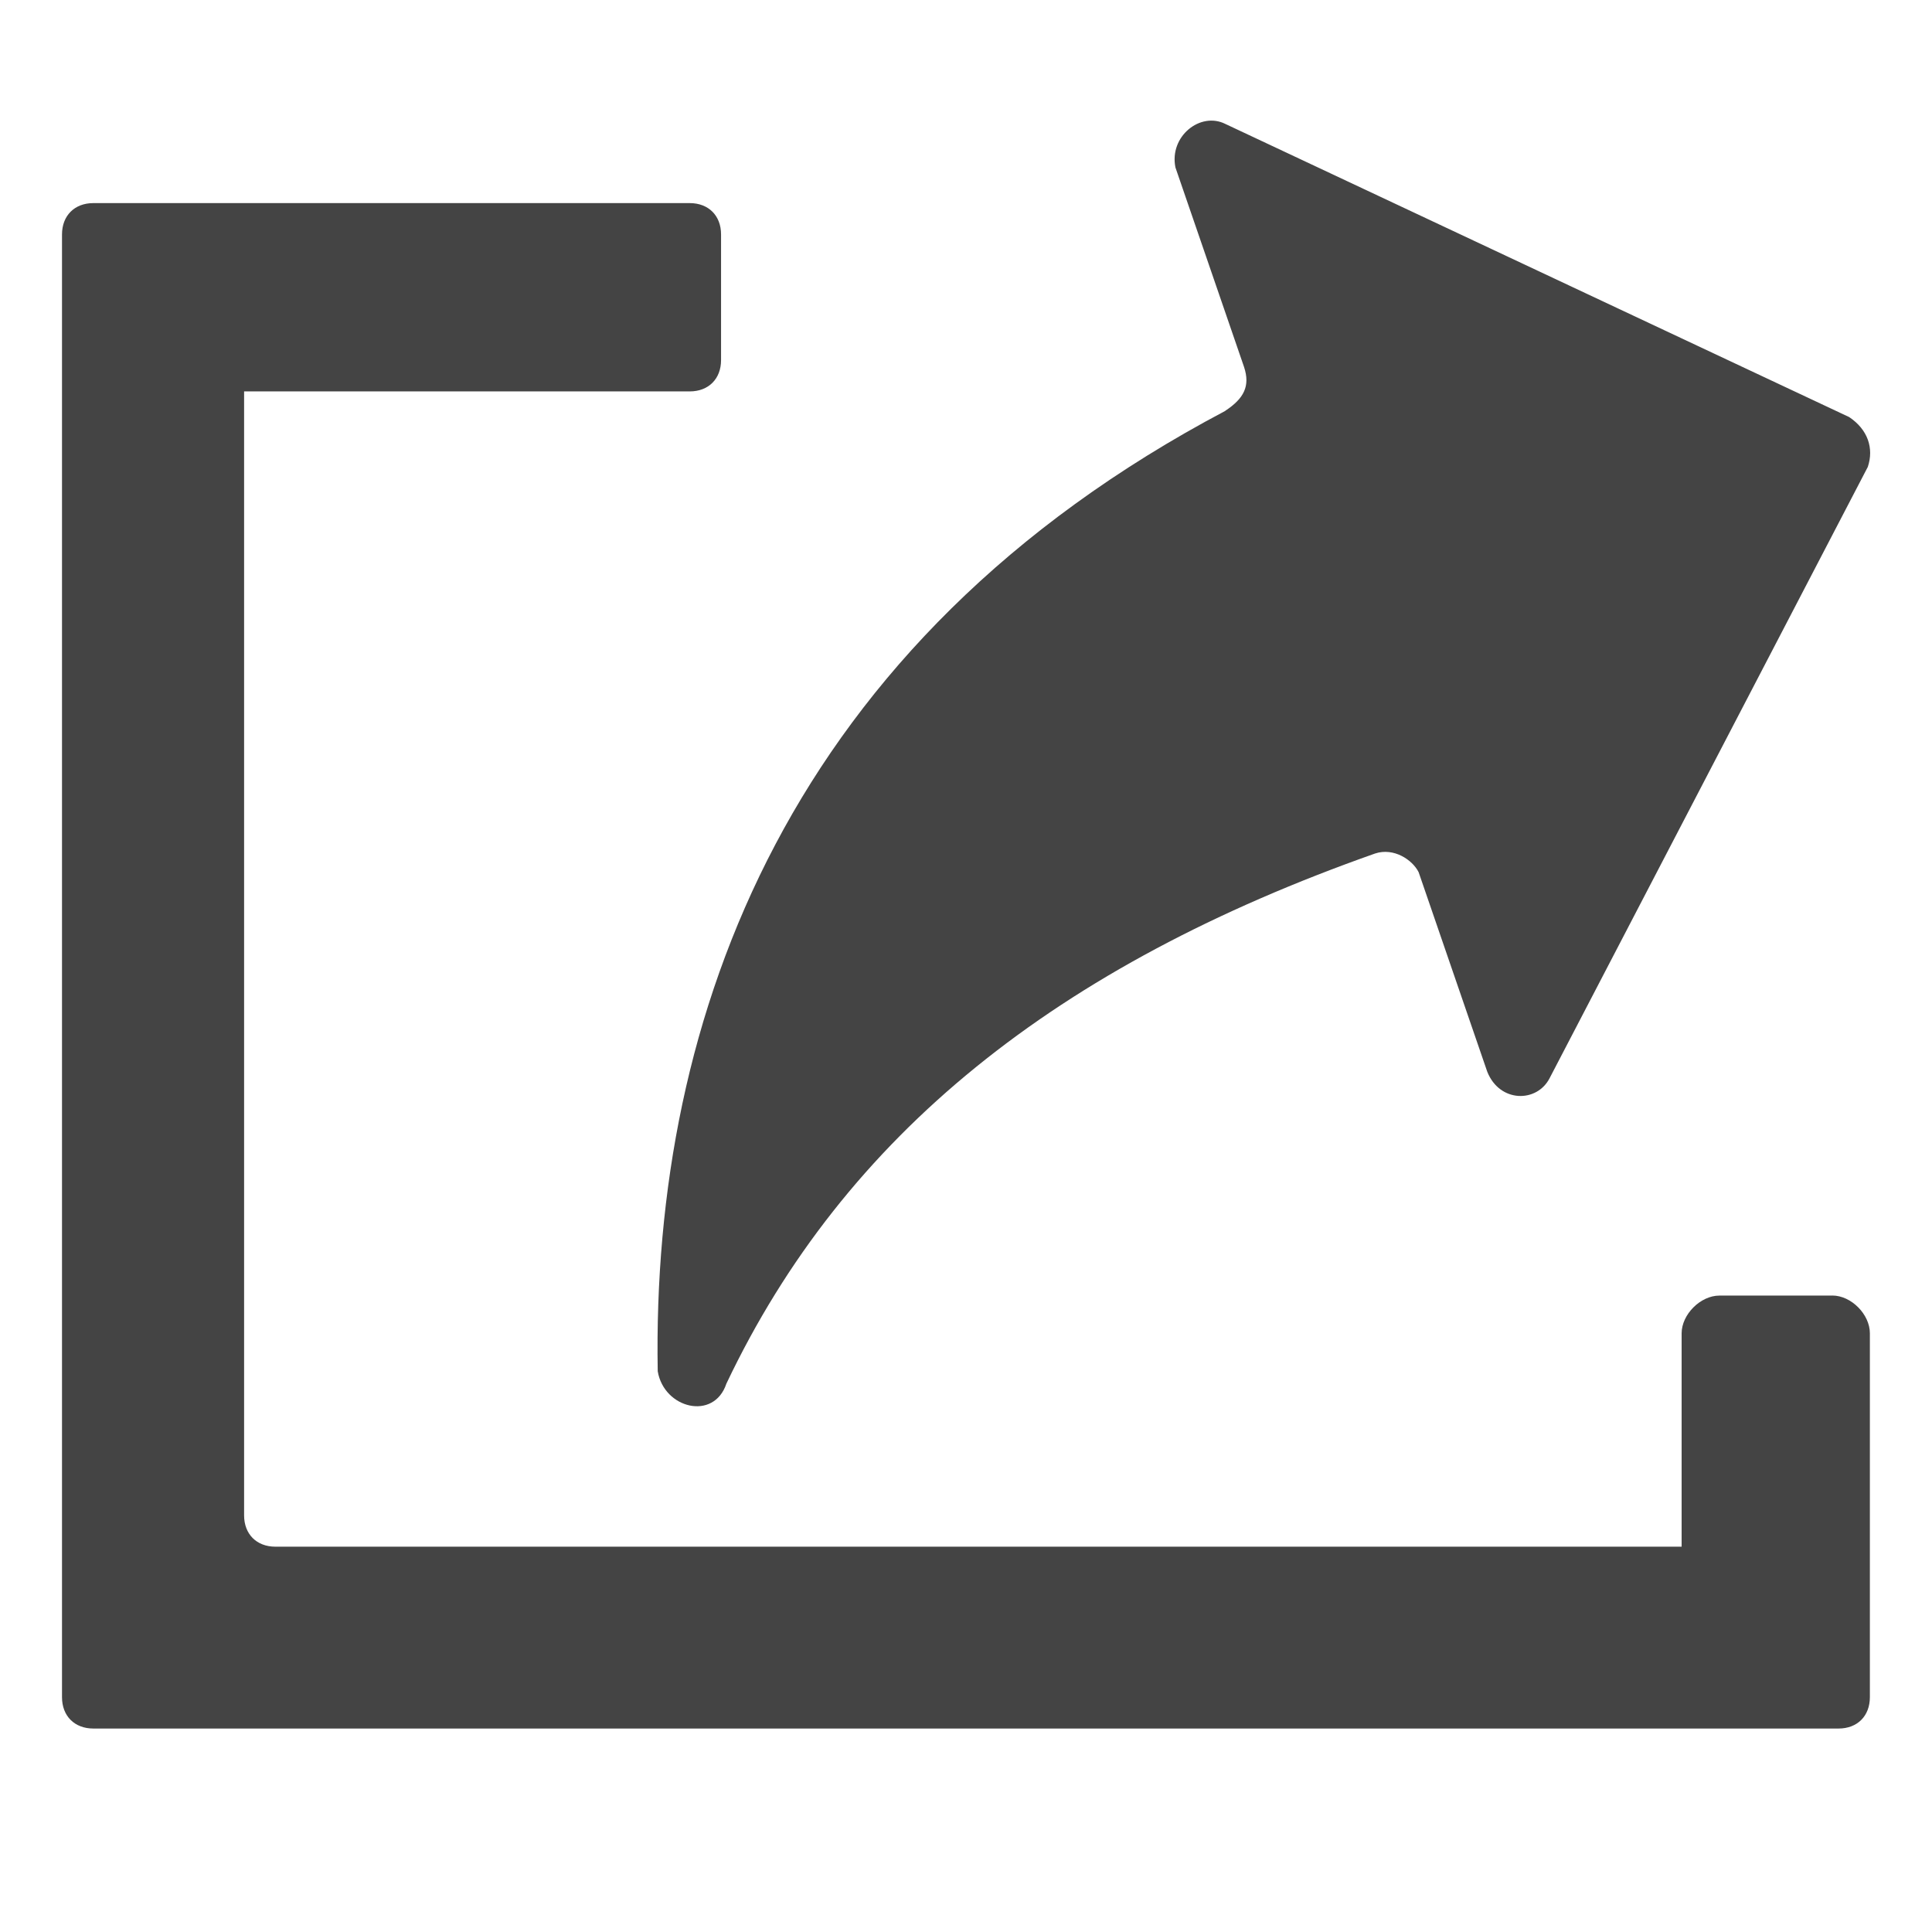 <!-- Generated by IcoMoon.io -->
<svg version="1.1" xmlns="http://www.w3.org/2000/svg" width="32" height="32" viewBox="0 0 32 32">
<title>transfer-out</title>
<path fill="#444" d="M30.35 21.459h-1.872c-0.313 0-0.625 0.313-0.625 0.625v3.534h-23.291c-0.313 0-0.519-0.209-0.519-0.519v-18.616h7.381c0.313 0 0.519-0.209 0.519-0.519v-2.081c0-0.313-0.209-0.519-0.519-0.519h-9.878c-0.313 0-0.519 0.209-0.519 0.519v24.228c0 0.313 0.209 0.519 0.519 0.519h28.906c0.313 0 0.519-0.209 0.519-0.519v-1.975c0-0.103 0-0.103 0-0.103v0-3.95c0-0.313-0.309-0.625-0.622-0.625zM20.294 6.806c-7.231 3.822-9.503 10.019-9.4 15.906 0.103 0.619 0.931 0.825 1.137 0.206v0c1.963-4.131 5.475-6.922 10.744-8.781 0.309-0.103 0.619 0.103 0.722 0.309l1.137 3.306c0.206 0.516 0.825 0.516 1.034 0.103l5.269-10.122c0.103-0.309 0-0.619-0.309-0.825l-10.334-4.856c-0.413-0.206-0.931 0.206-0.825 0.722l1.137 3.306c0.103 0.313 0 0.519-0.313 0.725z"></path>
</svg>
